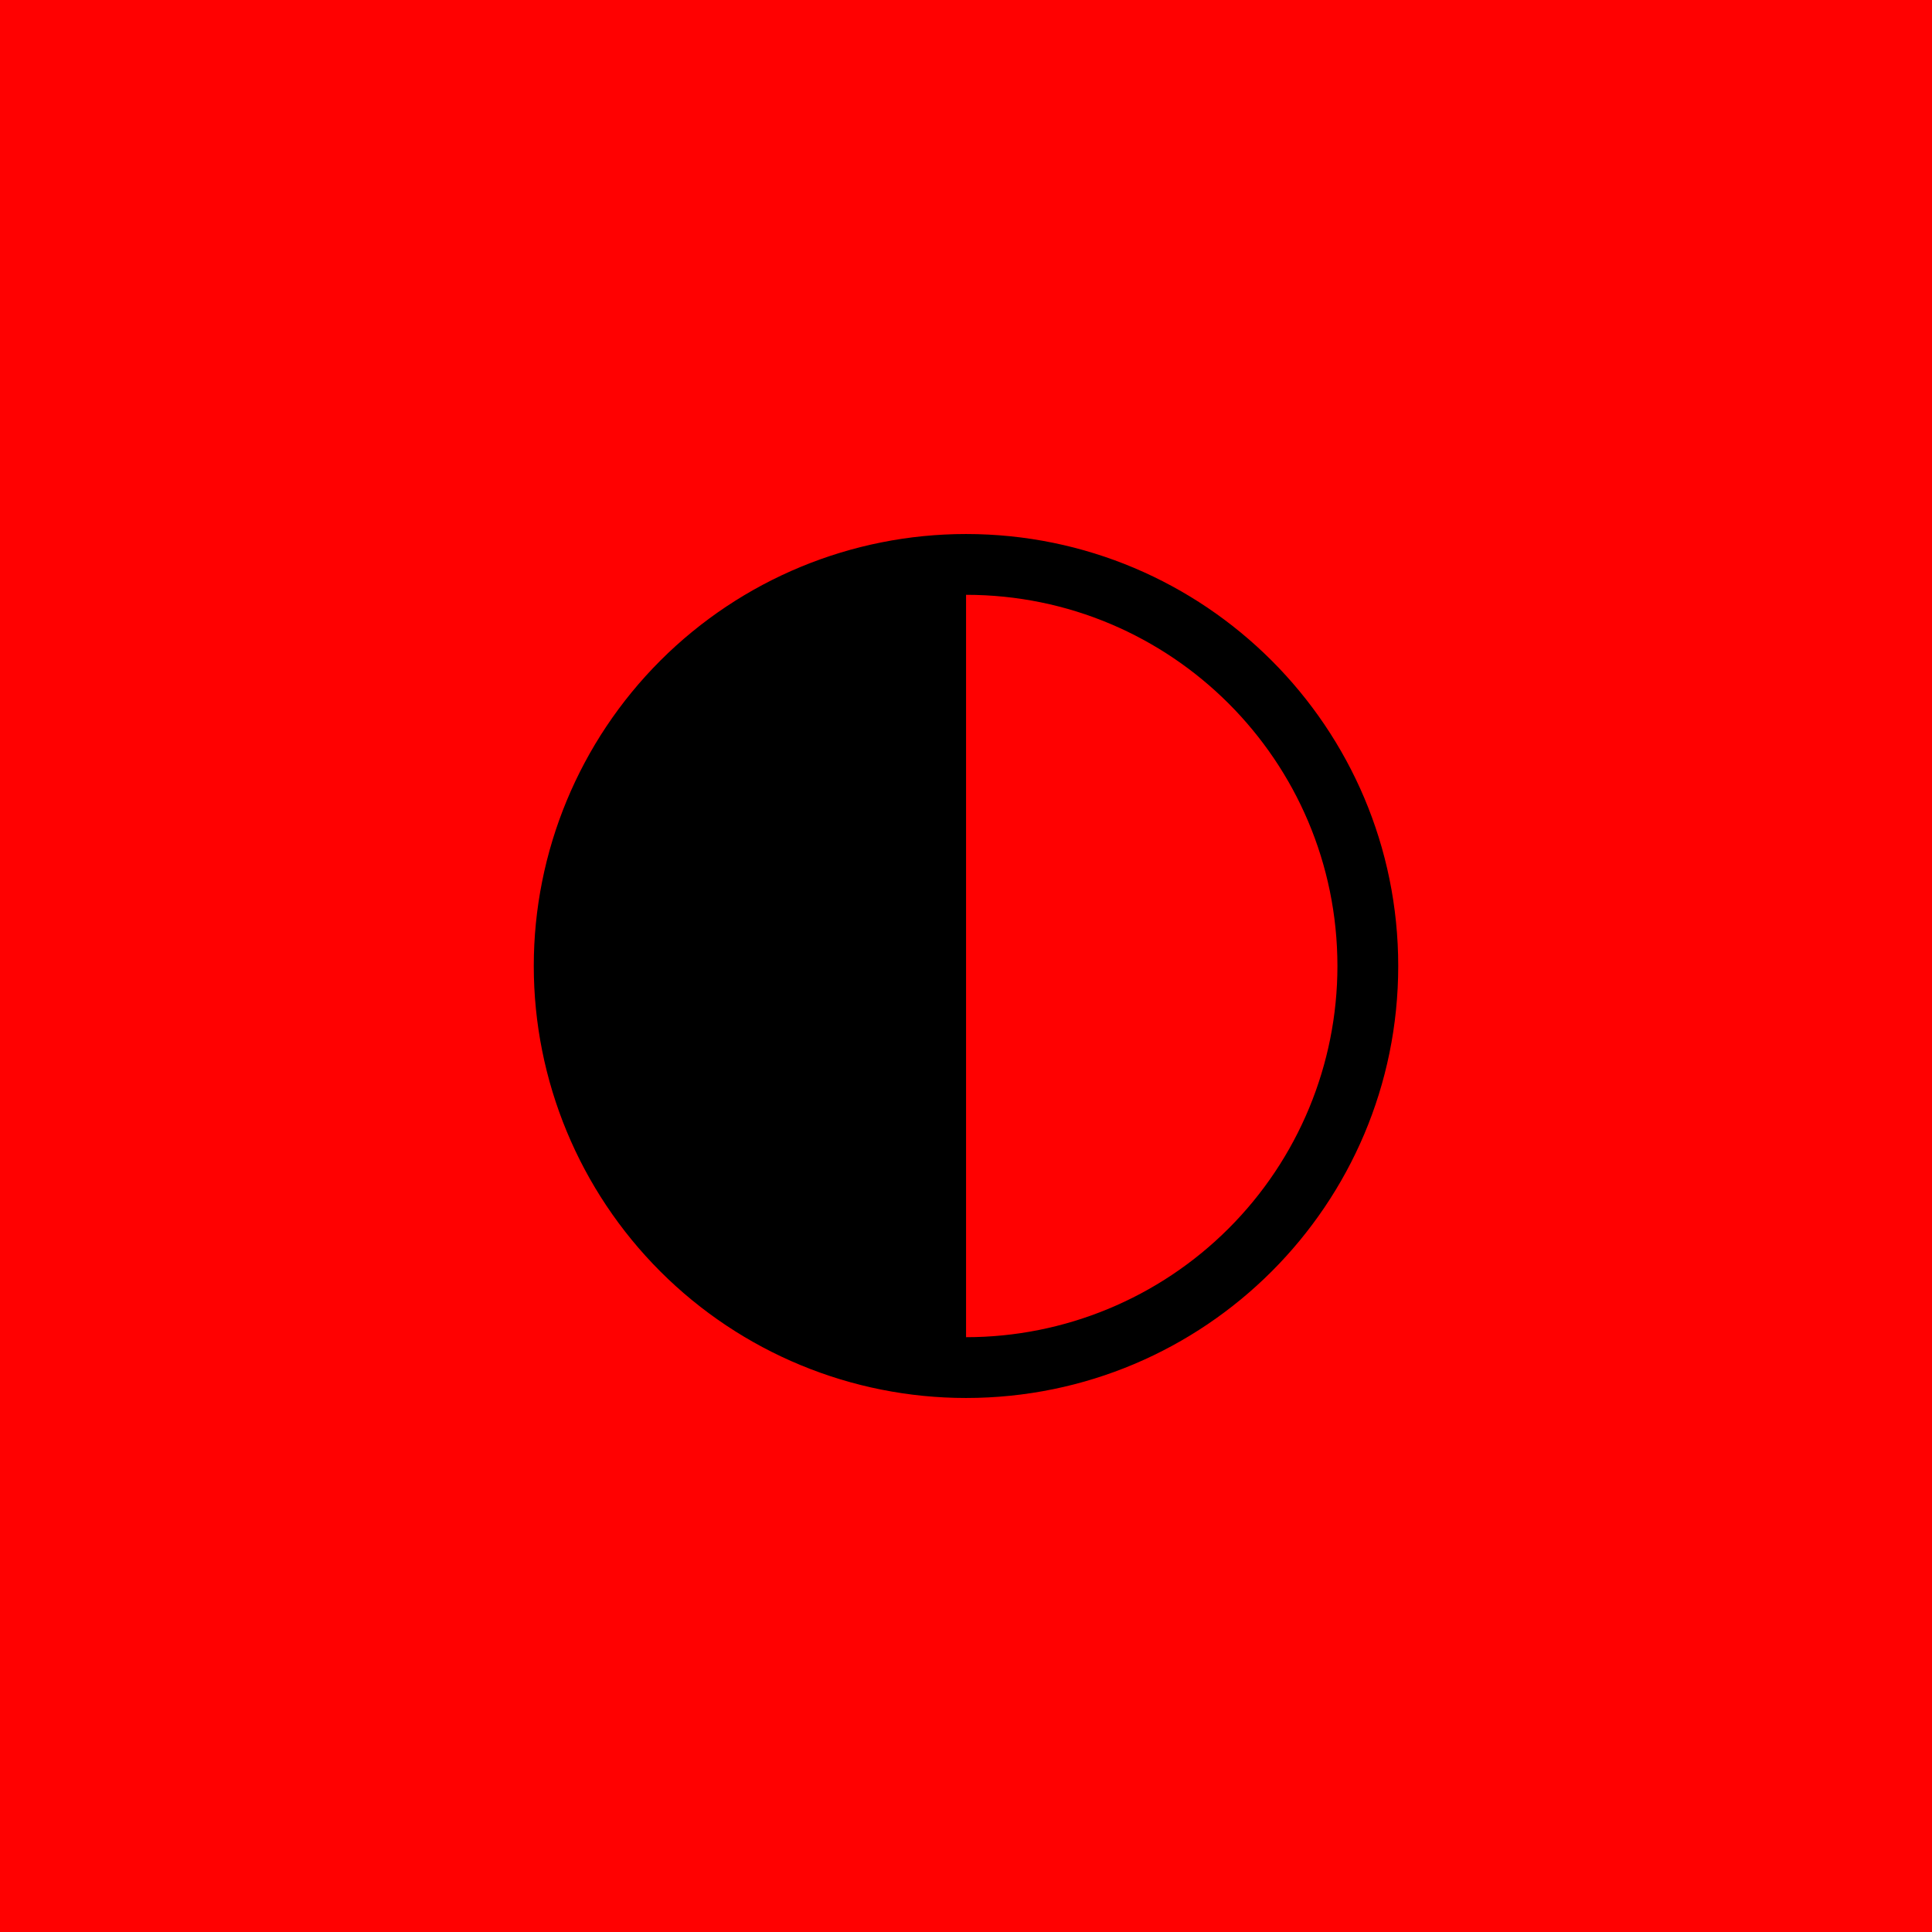 <?xml version="1.0" encoding="UTF-8" standalone="no"?>
<!-- Created with Inkscape (http://www.inkscape.org/) -->

<svg
   width="32mm"
   height="32mm"
   viewBox="0 0 32 32"
   version="1.1"
   id="svg1"
   xmlns="http://www.w3.org/2000/svg"
   xmlns:svg="http://www.w3.org/2000/svg">
  <defs
     id="defs1" />
  <g
     id="system">
    <rect
       style="fill:#ff0101;fill-opacity:1;stroke:none;stroke-width:1;stroke-dashoffset:8.504;stroke-opacity:1;paint-order:stroke markers fill"
       id="system-boundary"
       width="32"
       height="32"
       x="109.922"
       y="72.431"
       transform="translate(-109.922, -72.431)" />
    <path
       id="system-body"
       style="display:inline;fill:#000000;fill-opacity:1;paint-order:stroke markers fill;stroke:none;stroke-dasharray:none;stroke-dashoffset:8.504;stroke-opacity:1;stroke-width:1.5"
       d="M 16.001 8.845 C 14.102 8.845 12.281 9.599 10.938 10.941 C 9.596 12.283 8.841 14.102 8.841 16 C 8.841 17.898 9.596 19.718 10.938 21.06 C 12.281 22.402 14.102 23.155 16 23.155 C 19.954 23.155 23.159 19.952 23.159 16 C 23.159 12.049 19.954 8.845 16 8.845 Z M 16.001 9.852 C 19.398 9.852 22.151 12.604 22.152 16 C 22.152 17.63 21.504 19.194 20.35 20.347 C 19.197 21.5 17.632 22.148 16.001 22.148 Z" />
  </g>
</svg>
